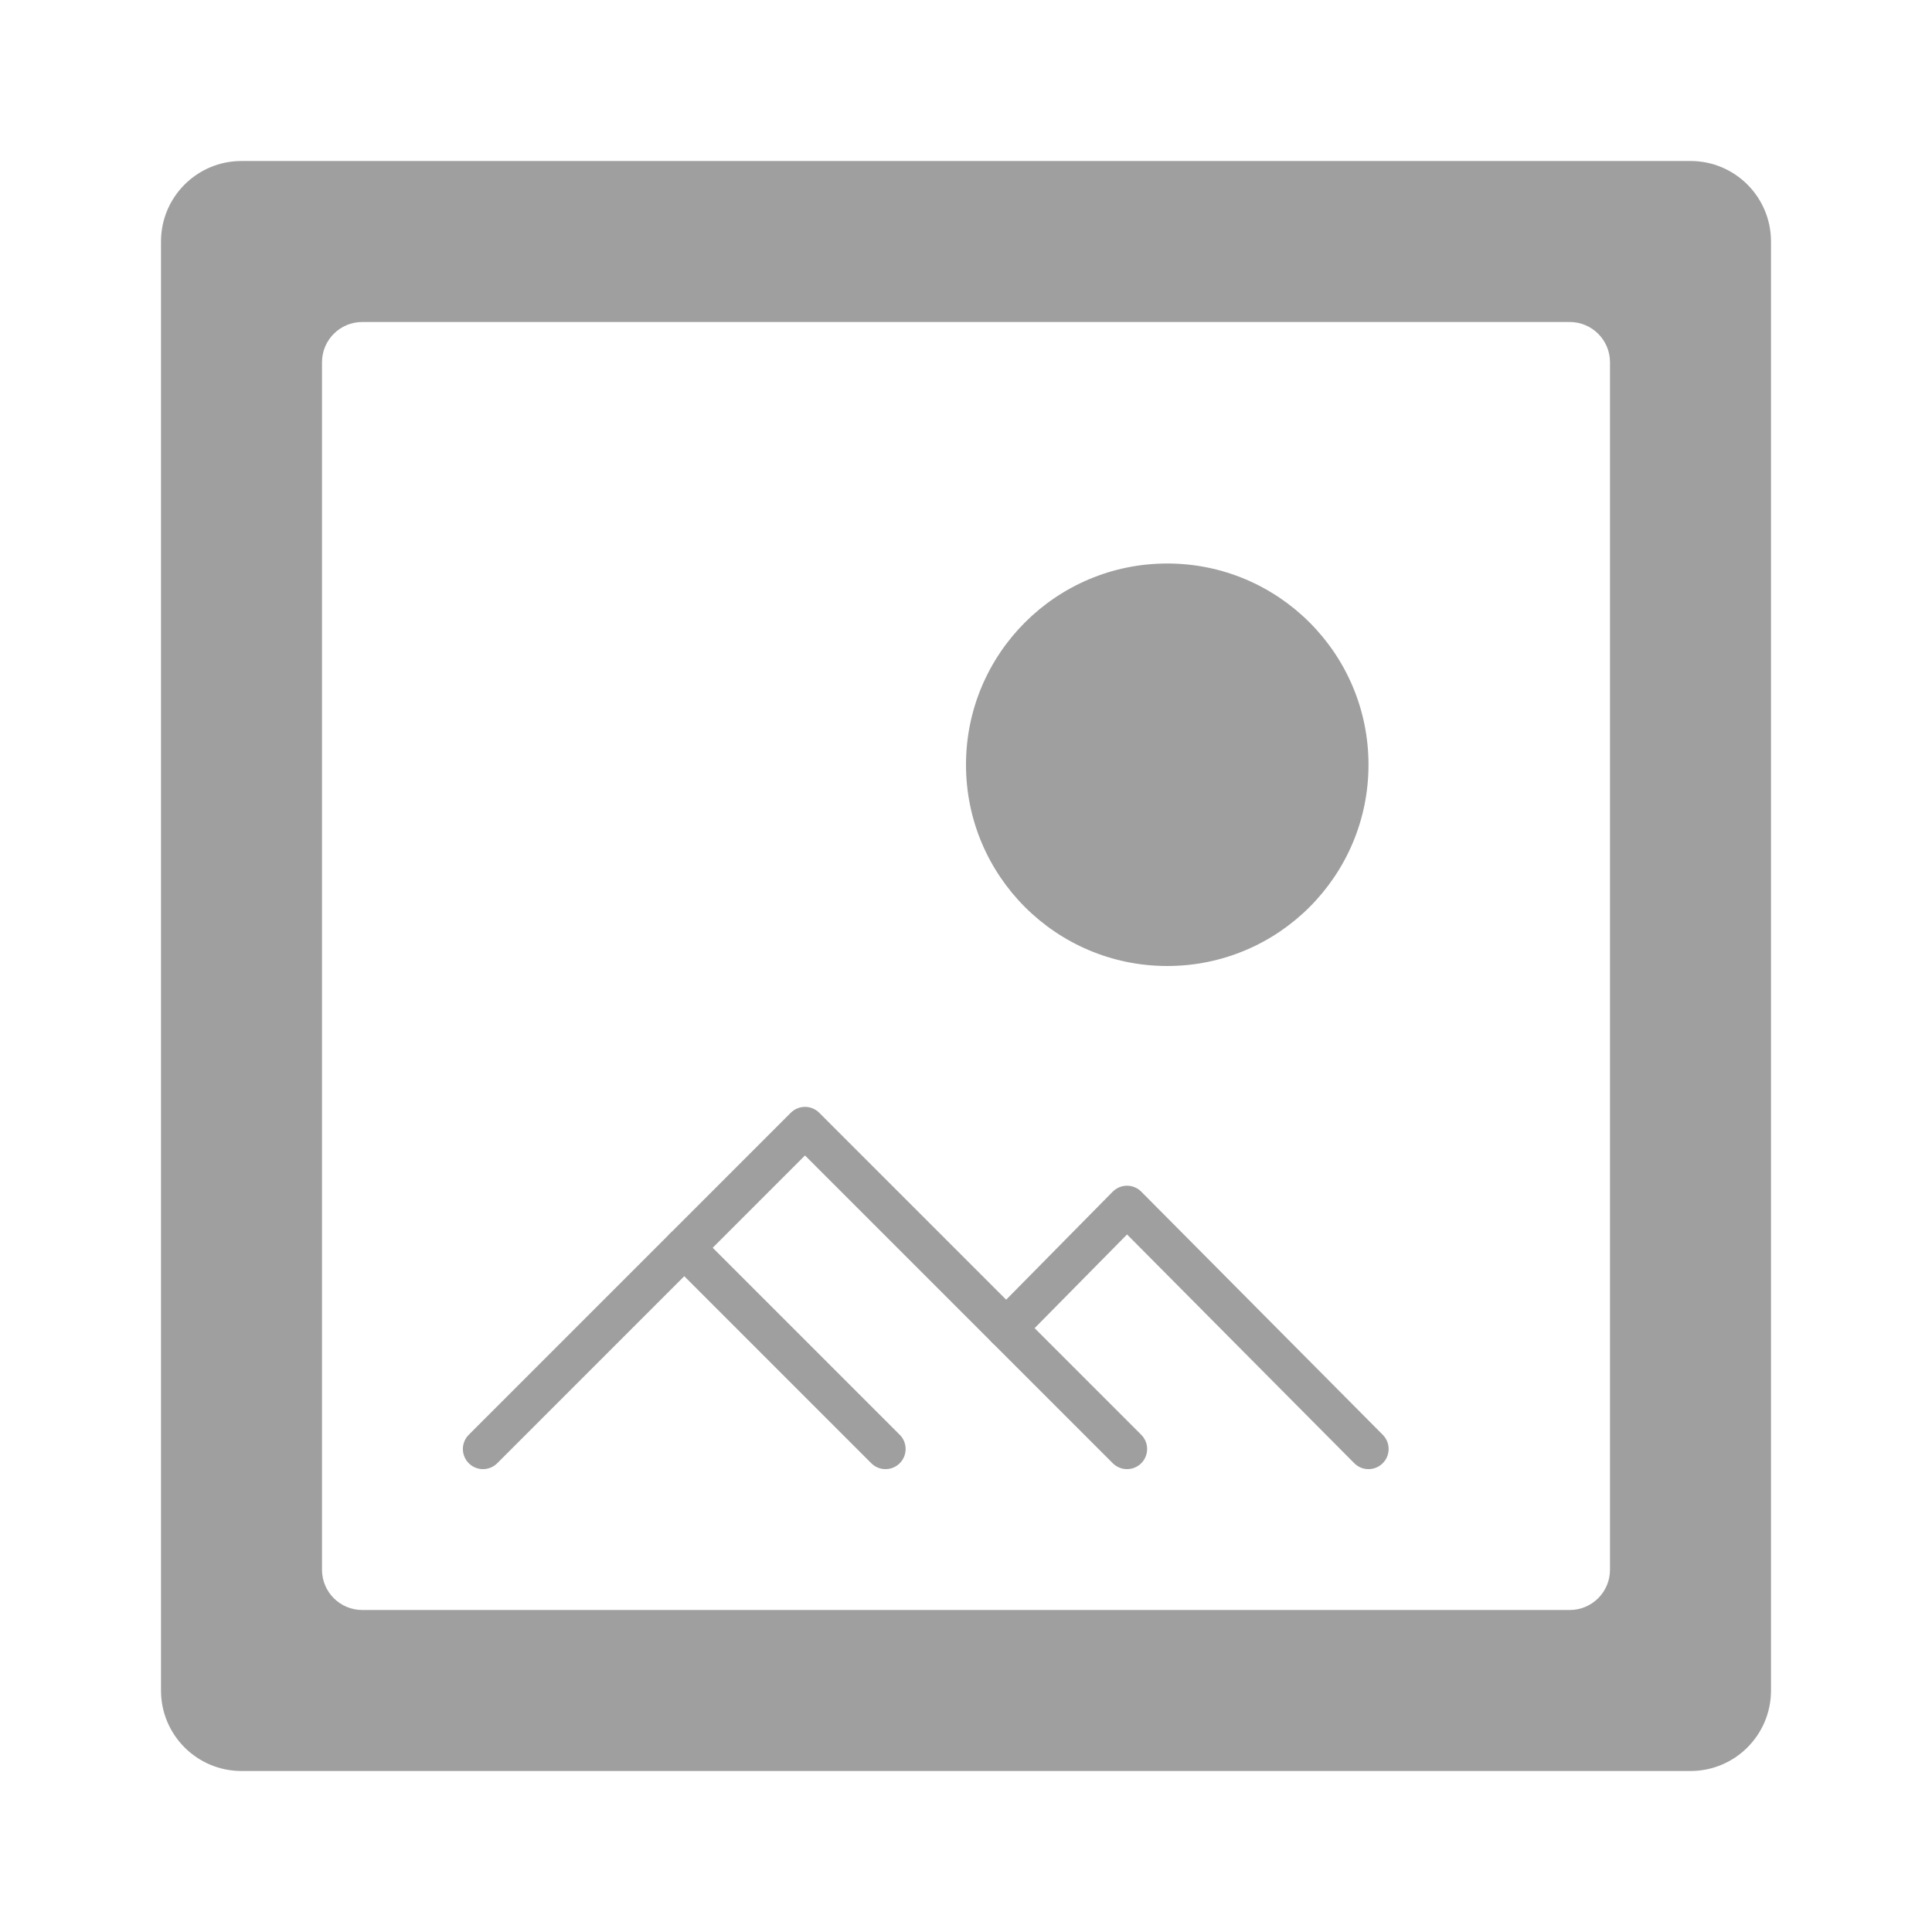 <?xml version="1.0" encoding="UTF-8"?>
<svg width="48px" height="48px" viewBox="0 0 48 48" version="1.1" xmlns="http://www.w3.org/2000/svg" xmlns:xlink="http://www.w3.org/1999/xlink">
    <!-- Generator: Sketch 52.5 (67469) - http://www.bohemiancoding.com/sketch -->
    <title>icon/license-contents</title>
    <desc>Created with Sketch.</desc>
    <g id="Top" stroke="none" stroke-width="1" fill="none" fill-rule="evenodd">
        <g id="fullhd/search/database" transform="translate(-562, -972)">
            <g id="Group-3" transform="translate(562, 972)">
                <g id="icon/license-contents">
                    <polygon id="Path" points="0 0 48 0 48 48 0 48"></polygon>
                    <g id="Elements/Icons/baseline-curation-24px" transform="translate(4, 4)" fill="#9F9F9F">
                        <path d="M2,0 L38,0 C39.105,-2.02906125e-16 40,0.895 40,2 L40,38 C40,39.105 39.105,40 38,40 L2,40 C0.895,40 1.3527075e-16,39.105 0,38 L0,2 C-1.3527075e-16,0.895 0.895,2.02906125e-16 2,0 Z M5,4 C4.448,4 4,4.448 4,5 L4,35 C4,35.552 4.448,36 5,36 L35,36 C35.552,36 36,35.552 36,35 L36,5 C36,4.448 35.552,4 35,4 L5,4 Z" id="Combined-Shape"></path>
                    </g>
                    <circle id="Oval" fill="#9F9F9F" cx="29" cy="19" r="5"></circle>
                    <polyline id="Path-2" stroke="#9F9F9F" stroke-linecap="round" stroke-linejoin="round" points="12 36 20 28 28 36"></polyline>
                    <path d="M17,31 L22,36" id="Path-2" stroke="#9F9F9F" stroke-linecap="round" stroke-linejoin="round"></path>
                    <polyline id="Path-2" stroke="#9F9F9F" stroke-linecap="round" stroke-linejoin="round" points="25 33 28 29.959 34 36"></polyline>
                </g>
            </g>
        </g>
    </g>
</svg>